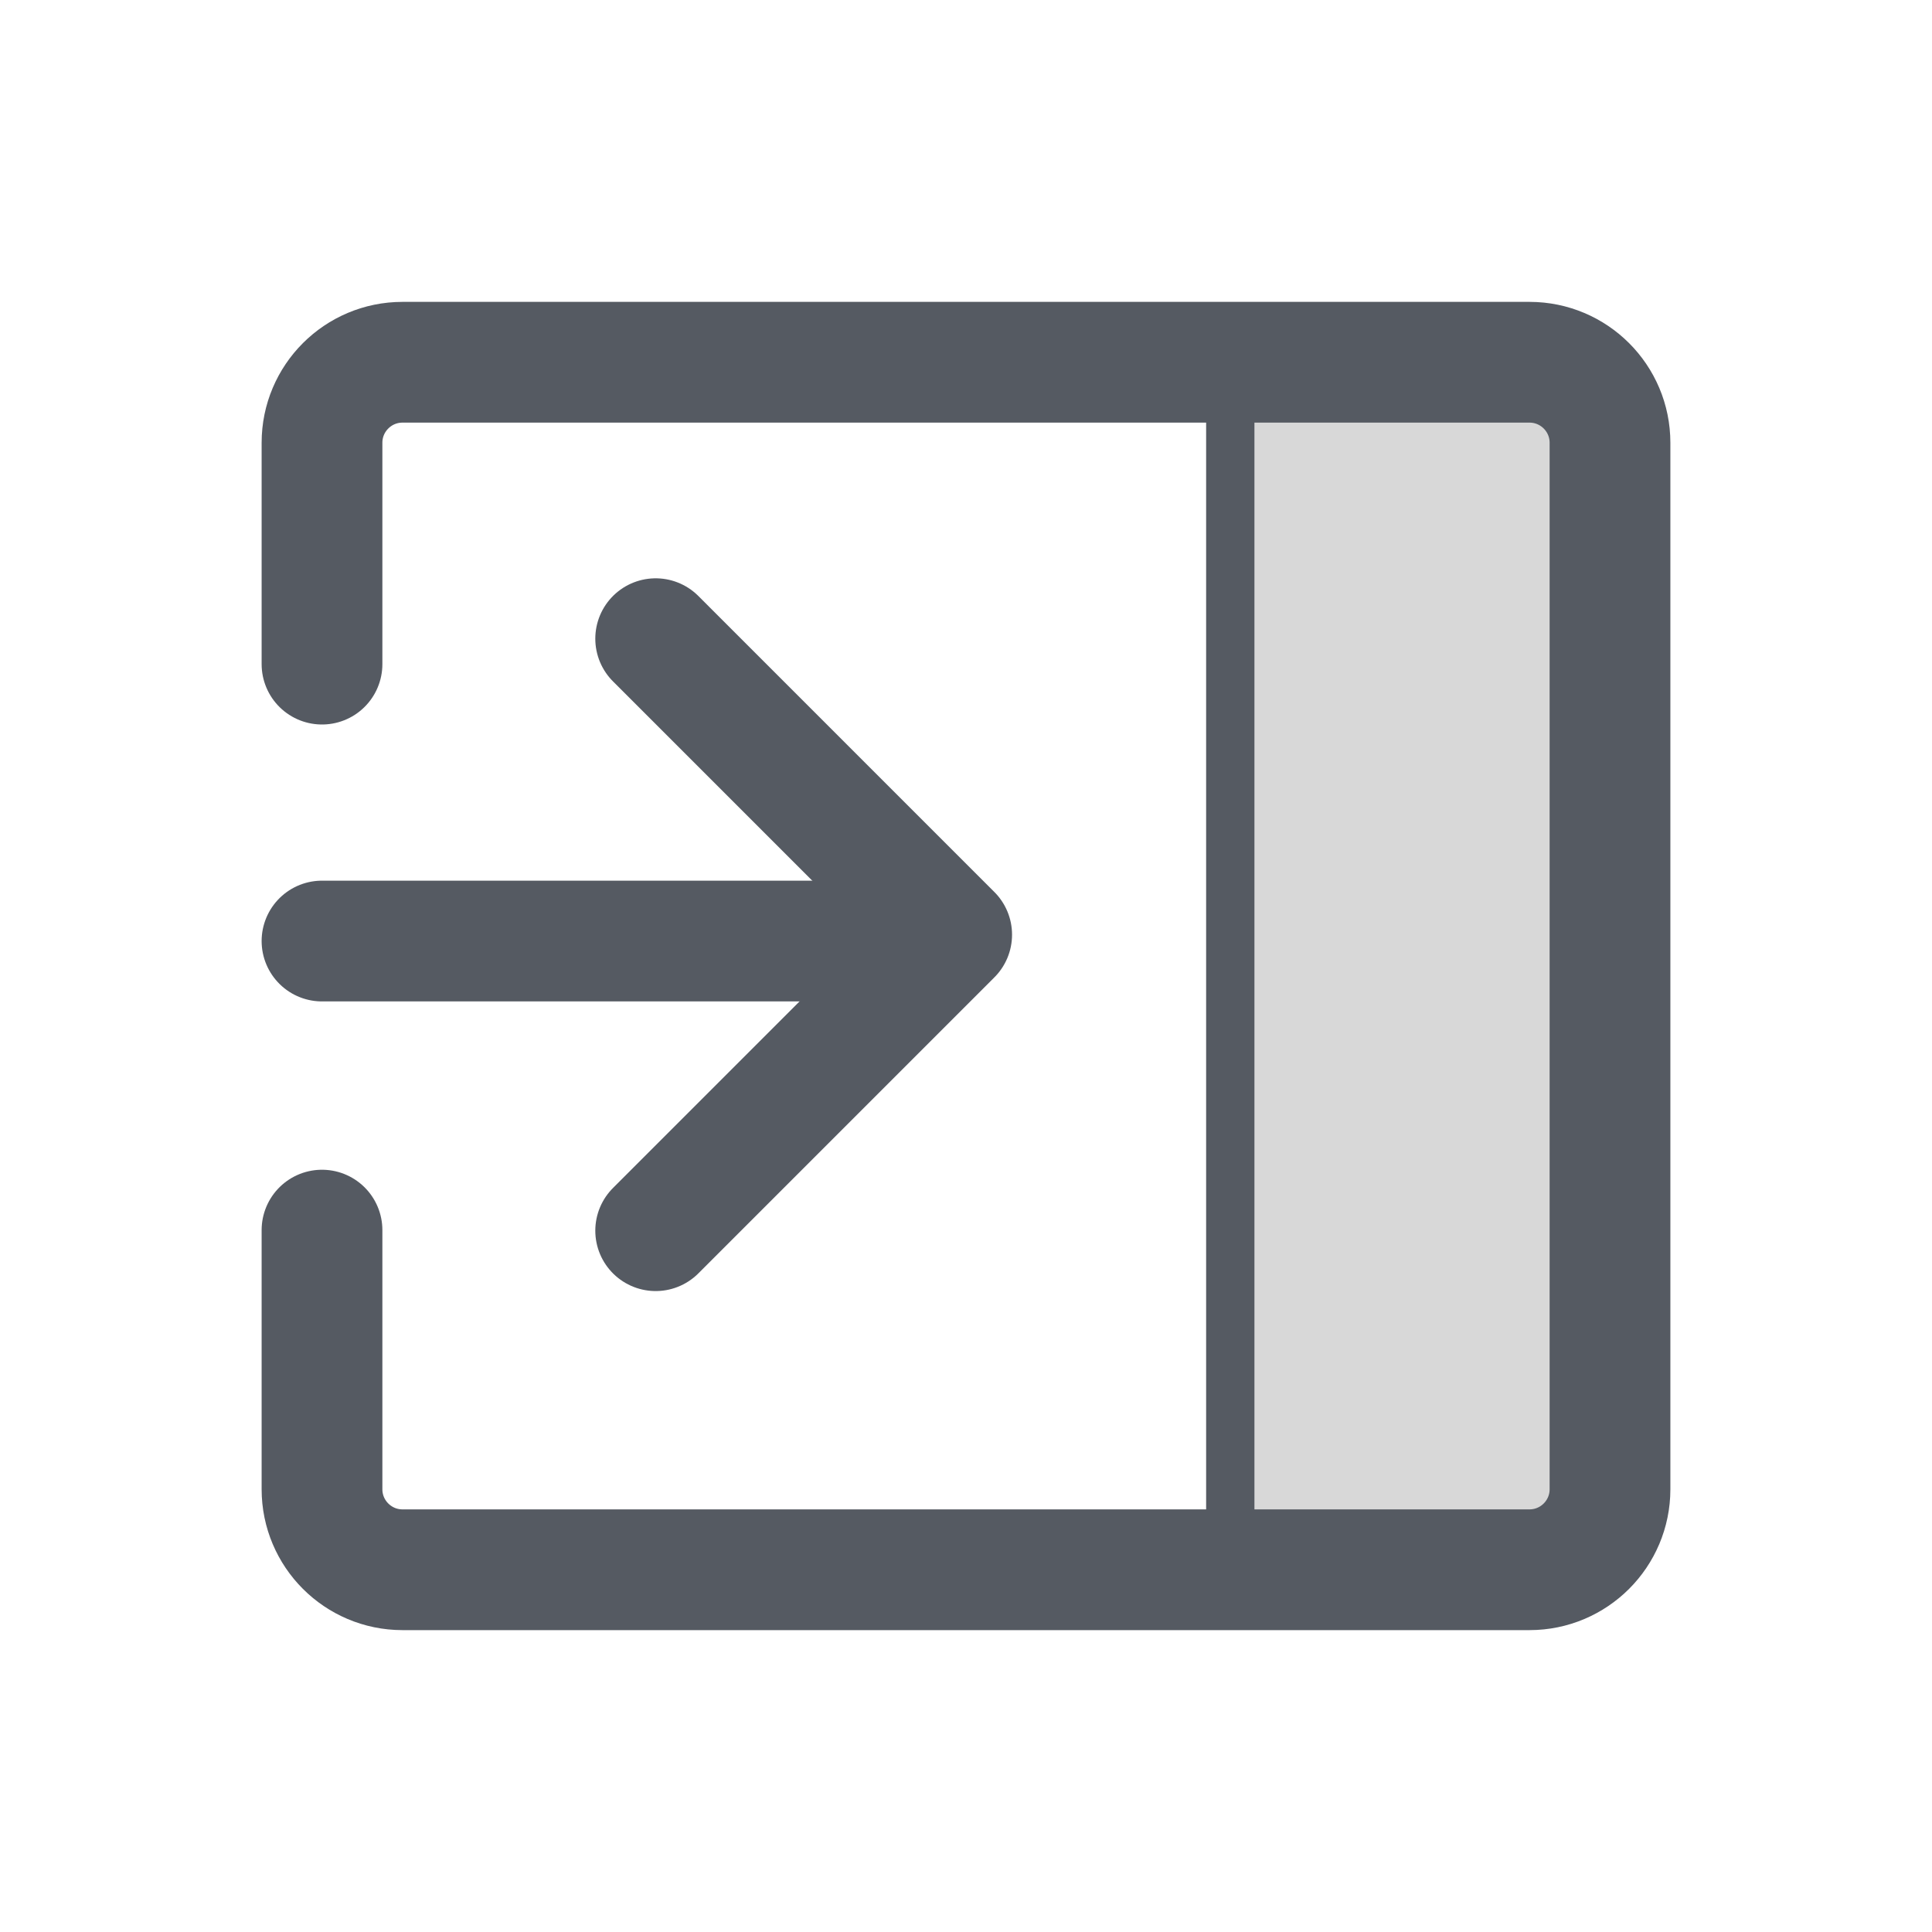 <svg width="24" height="24" viewBox="0 0 24 24" fill="none" xmlns="http://www.w3.org/2000/svg">
<rect x="15" y="19.5" width="15" height="4.267" transform="rotate(-90 15 19.5)" fill="#D8D8D8"/>
<path d="M15.283 19.059L15.283 4.941" stroke="#555A62" stroke-width="0.6" stroke-linecap="round" stroke-linejoin="round"/>
<path d="M4 15.281L4 18.5C4 19.052 4.448 19.5 5 19.5L19 19.5C19.552 19.5 20 19.052 20 18.5L20 5.5C20 4.948 19.552 4.5 19 4.5L5 4.5C4.448 4.5 4 4.948 4 5.5L4 8.25" stroke="#555A62" stroke-width="1.5" stroke-linecap="round"/>
<path d="M8.145 15.288L11.822 11.611L8.145 7.934" stroke="#555A62" stroke-width="1.5" stroke-linecap="round" stroke-linejoin="round"/>
<path d="M11.516 11.69L4 11.69" stroke="#555A62" stroke-width="1.5" stroke-linecap="round"/>
</svg>

